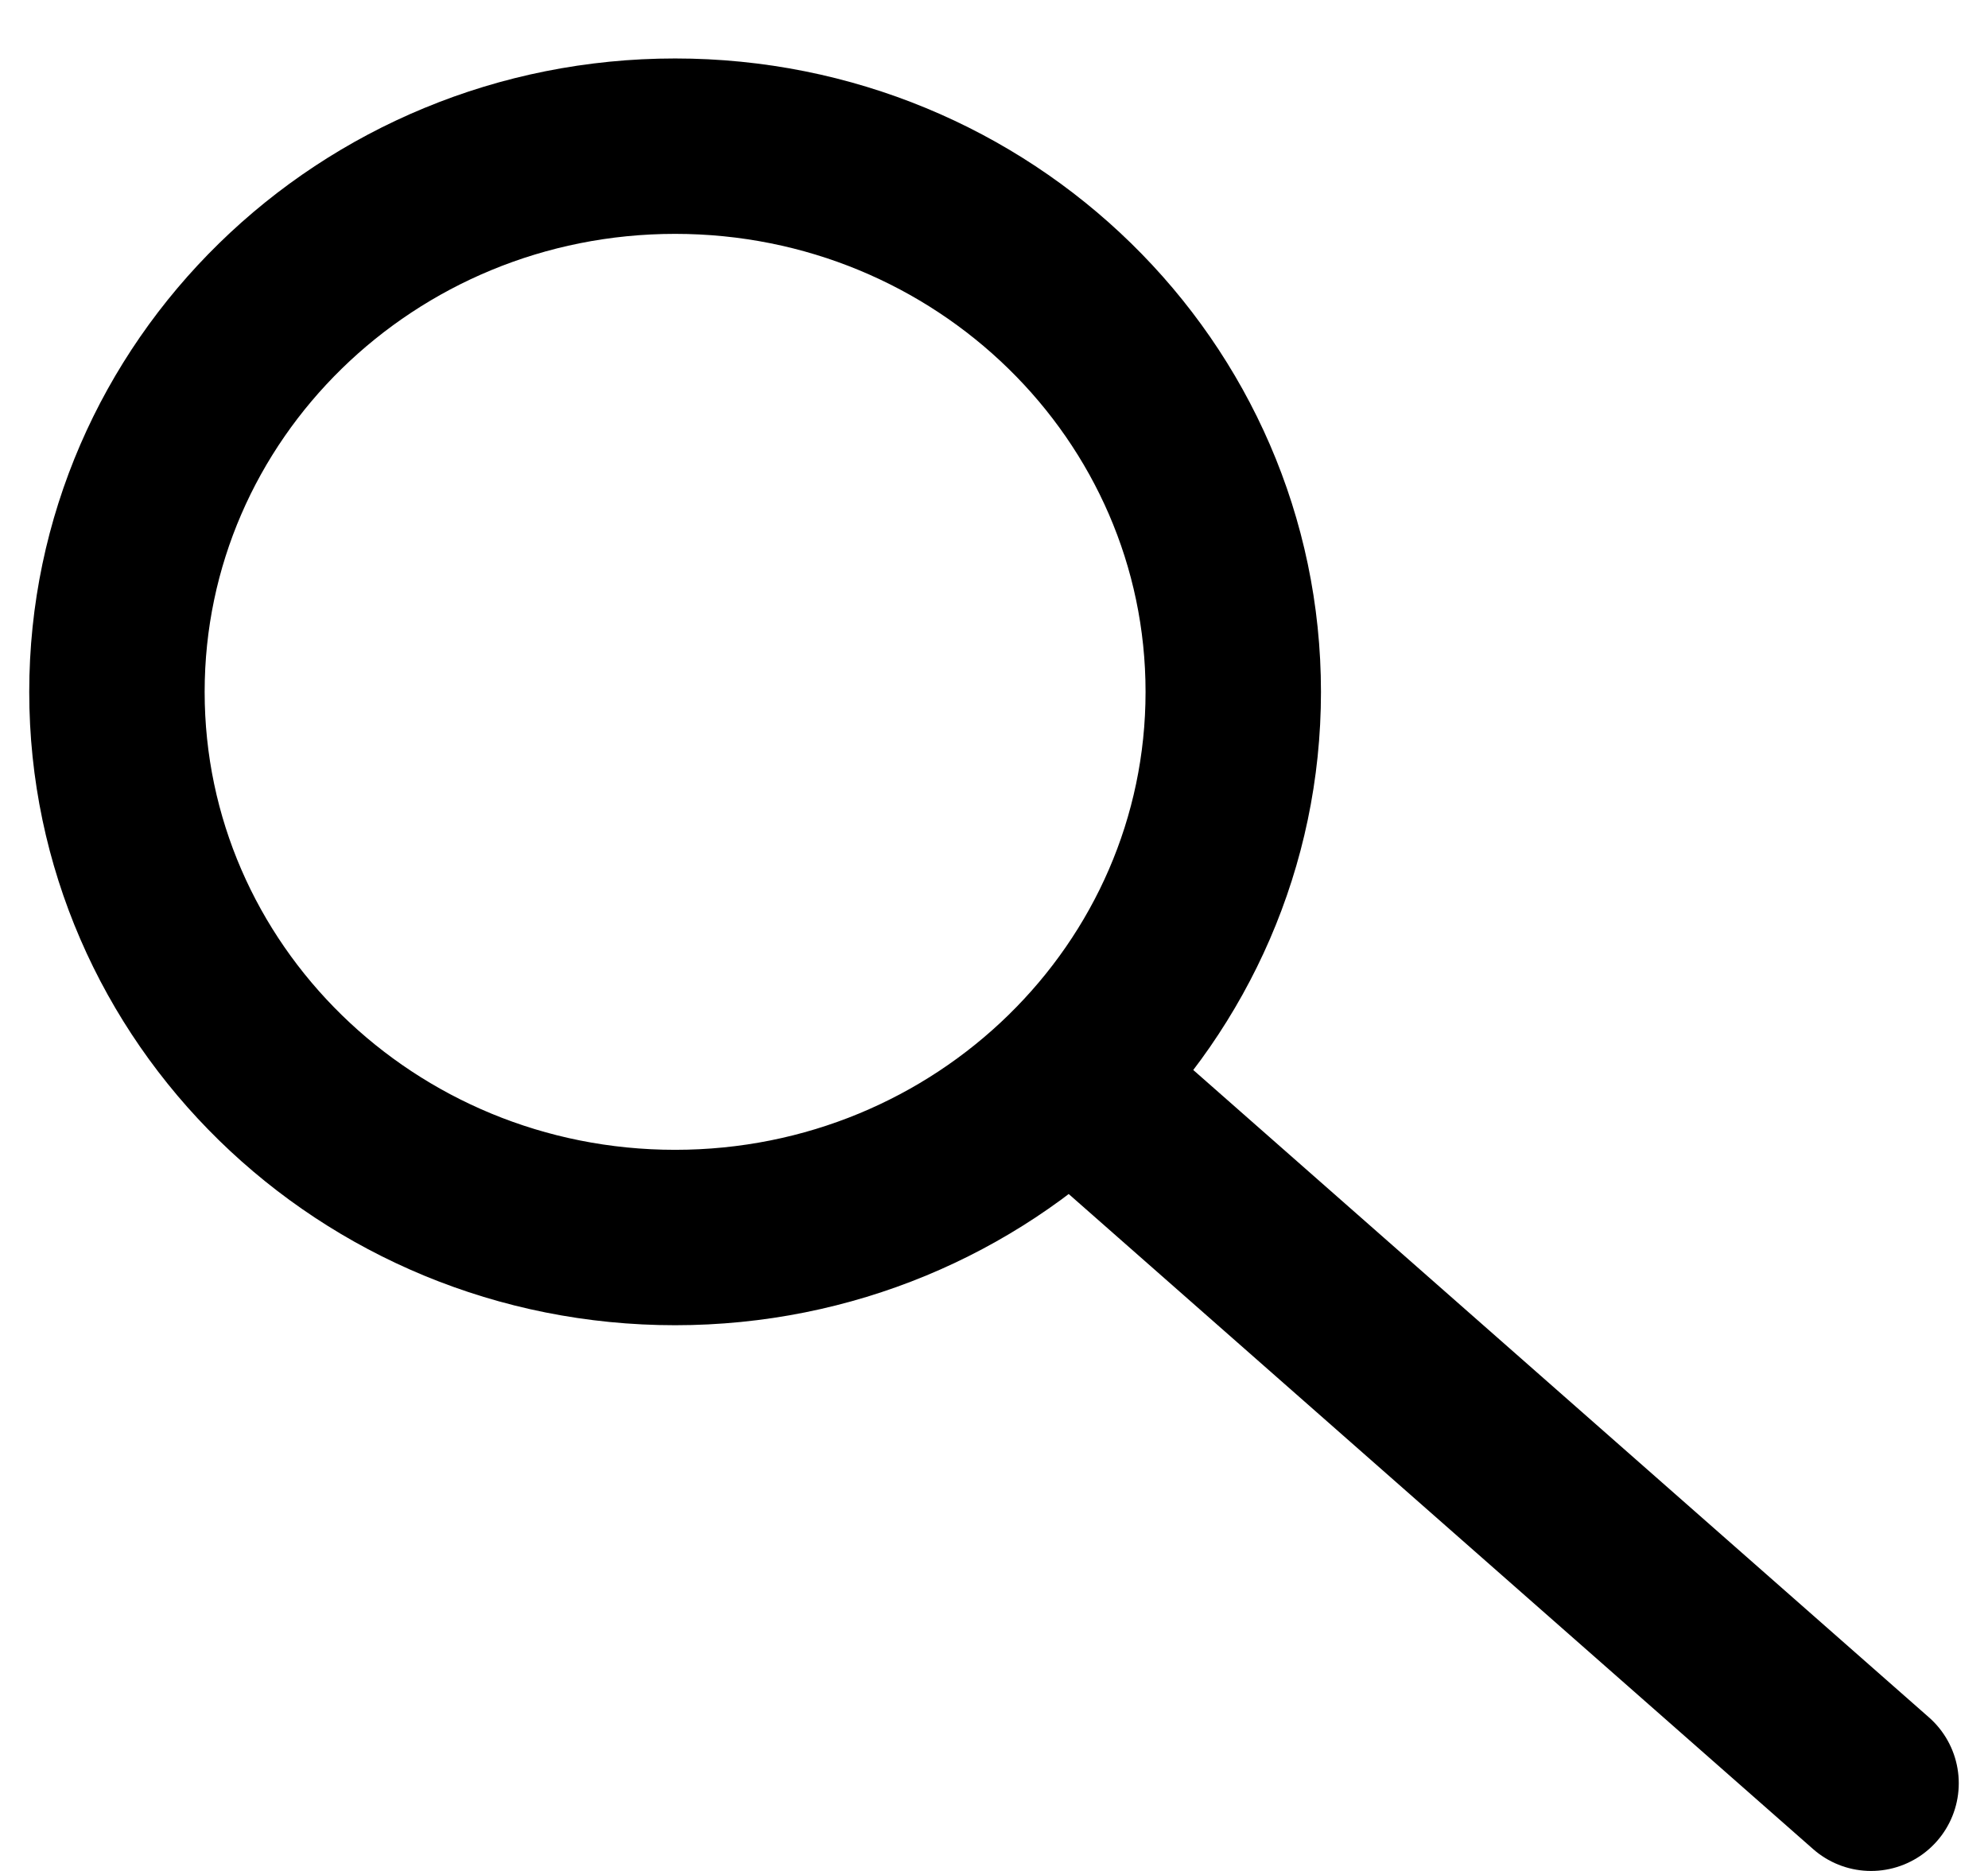 <svg width="17" height="16" viewBox="0 0 17 16" fill="none" xmlns="http://www.w3.org/2000/svg">
<path d="M16 15.25L9.182 9.25M10.546 5.917C10.546 8.494 8.409 10.583 5.773 10.583C3.137 10.583 1 8.494 1 5.917C1 3.339 3.137 1.25 5.773 1.25C8.409 1.25 10.546 3.339 10.546 5.917Z" stroke="black" stroke-width="1.5" stroke-linecap="round" stroke-linejoin="round"/>
</svg>
